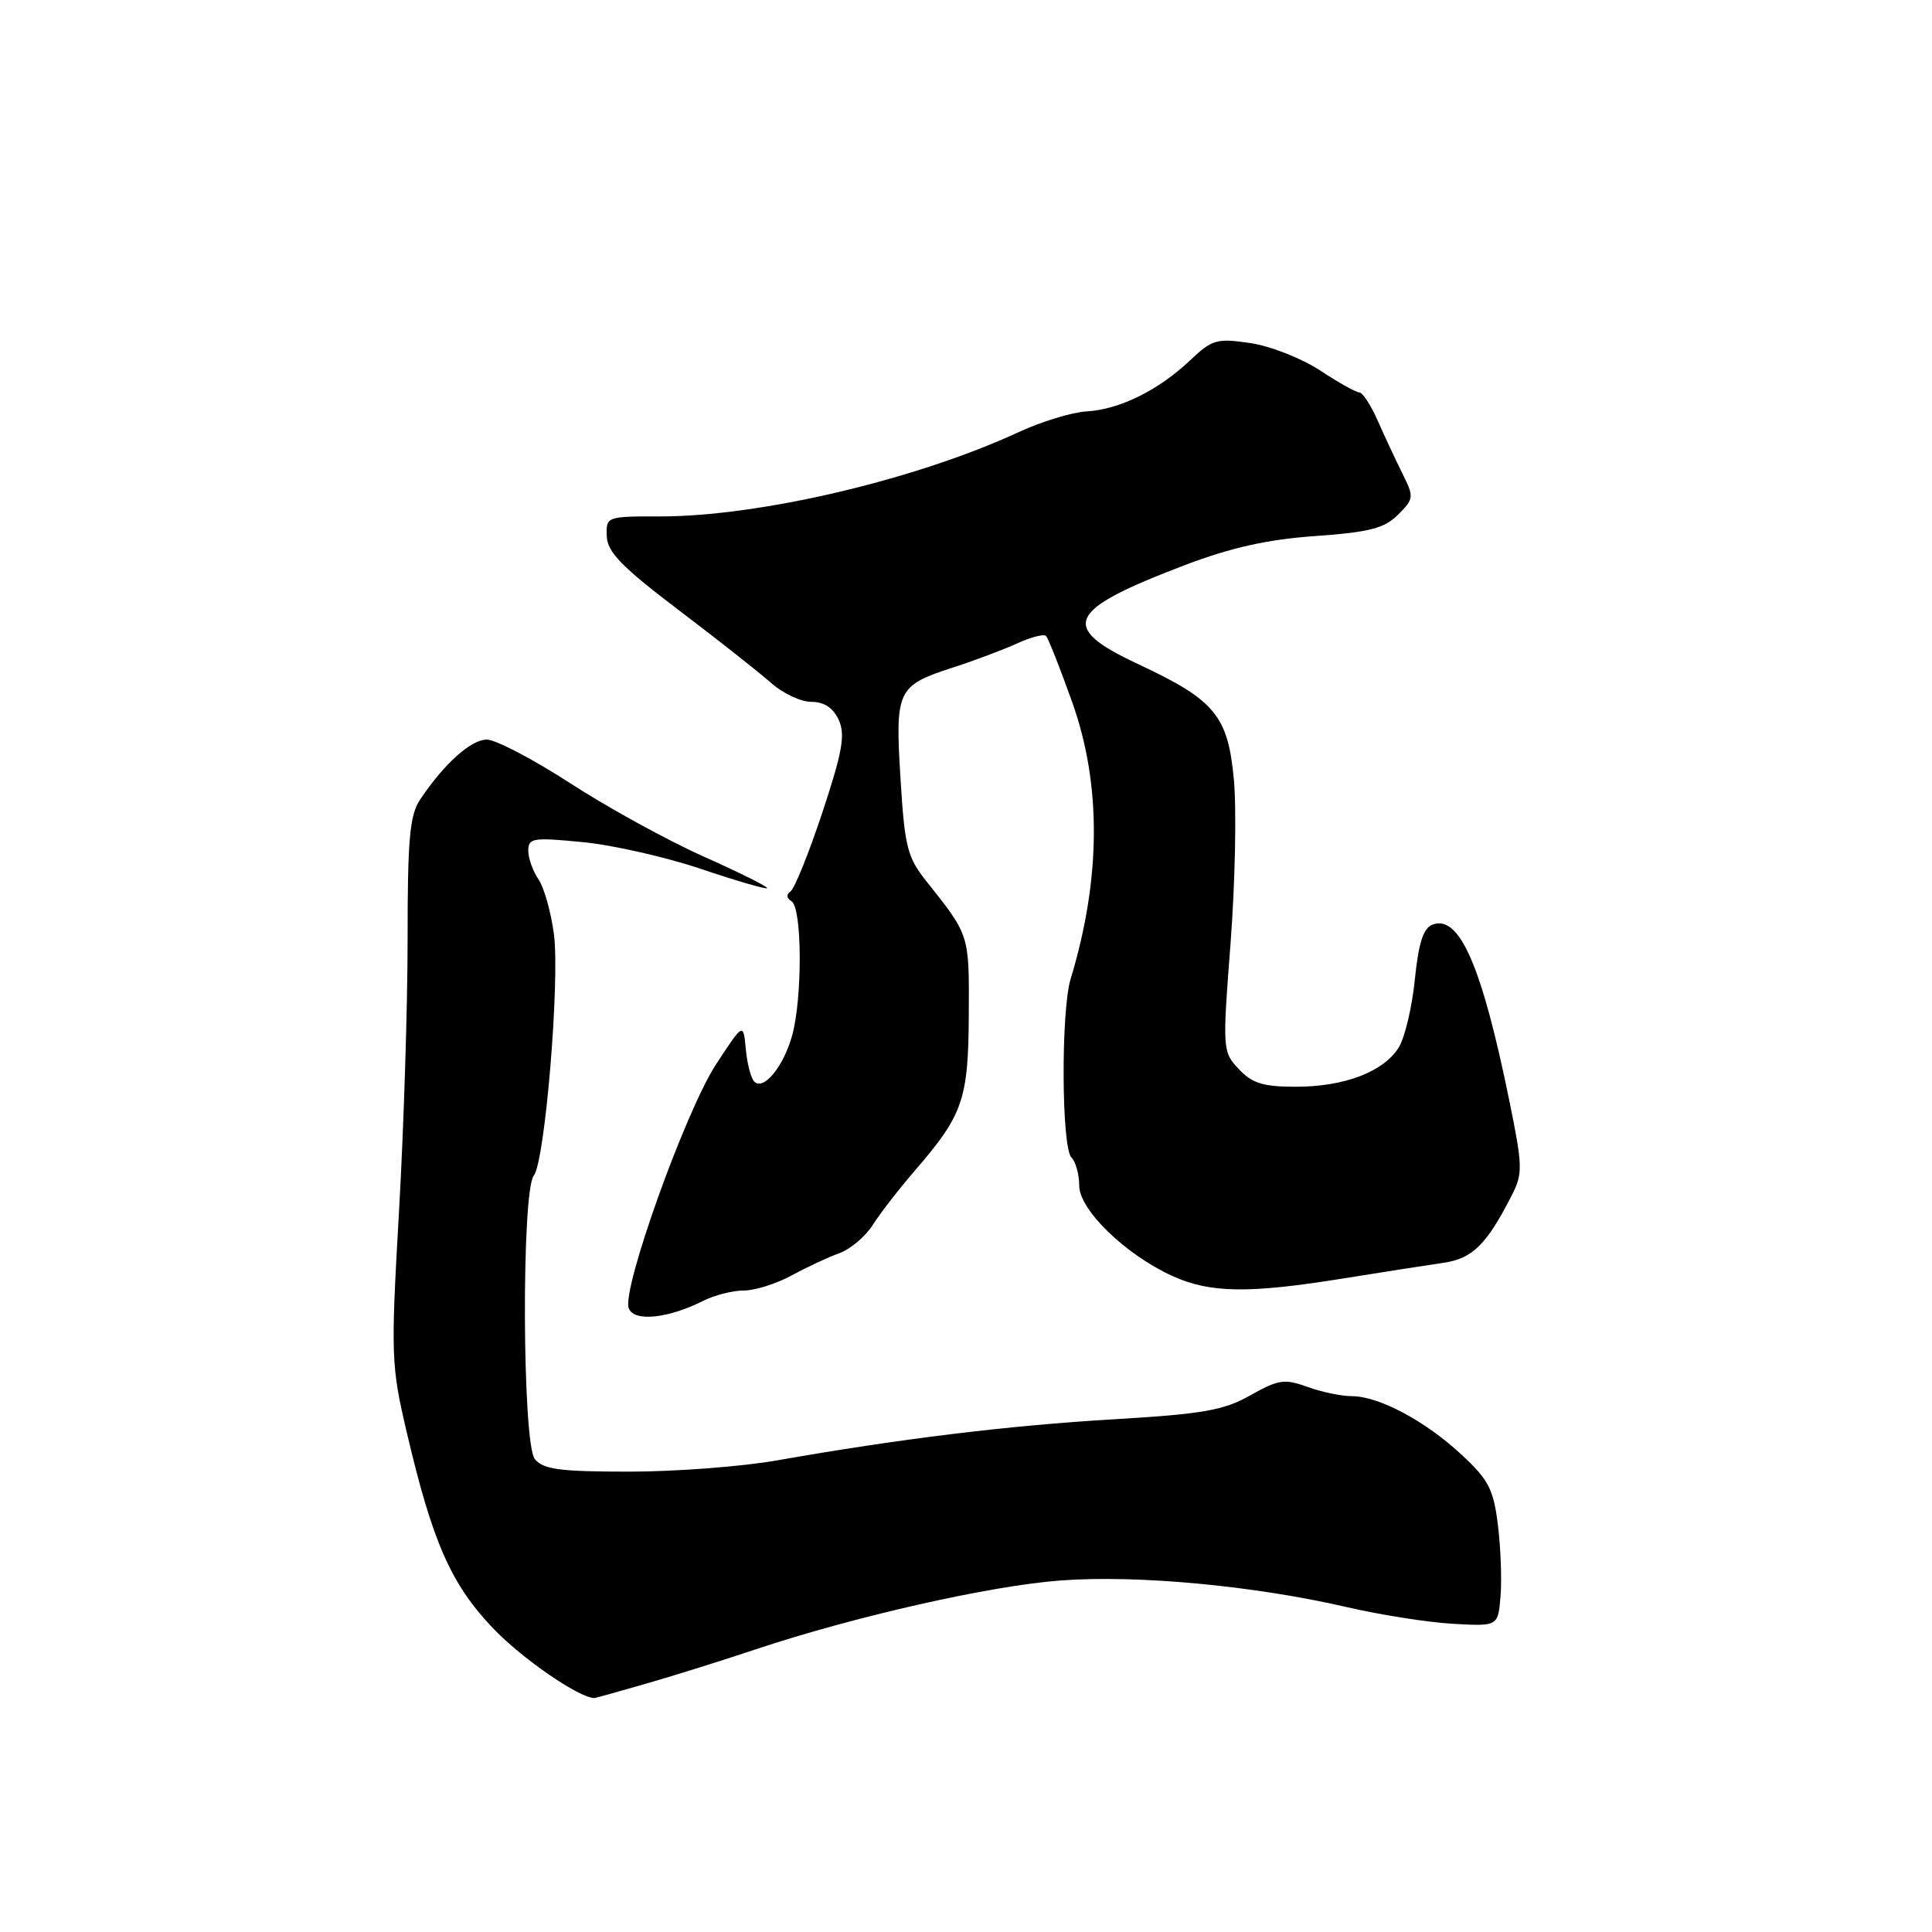 <?xml version="1.0" encoding="UTF-8" standalone="no"?>
<!DOCTYPE svg PUBLIC "-//W3C//DTD SVG 1.1//EN" "http://www.w3.org/Graphics/SVG/1.1/DTD/svg11.dtd" >
<svg xmlns="http://www.w3.org/2000/svg" xmlns:xlink="http://www.w3.org/1999/xlink" version="1.1" viewBox="0 0 256 256">
 <g >
 <path fill="currentColor"
d=" M 85.76 223.05 C 89.47 221.98 95.88 219.97 100.00 218.59 C 113.17 214.19 131.22 210.11 140.55 209.42 C 150.69 208.66 166.18 210.11 178.50 212.96 C 182.90 213.98 189.20 214.97 192.50 215.16 C 198.50 215.50 198.50 215.50 198.83 211.50 C 199.01 209.30 198.85 205.05 198.48 202.05 C 197.90 197.34 197.24 196.06 193.65 192.74 C 188.84 188.27 182.70 185.00 179.13 185.00 C 177.76 185.00 175.11 184.45 173.24 183.77 C 170.21 182.67 169.39 182.79 165.67 184.89 C 162.13 186.89 159.40 187.36 147.50 188.07 C 133.60 188.89 119.19 190.65 102.96 193.51 C 98.31 194.33 89.49 195.00 83.37 195.00 C 74.21 195.00 72.00 194.71 70.87 193.34 C 69.20 191.31 69.08 157.85 70.73 155.77 C 72.21 153.92 74.20 130.03 73.40 123.81 C 73.02 120.89 72.10 117.61 71.36 116.53 C 70.61 115.44 70.00 113.73 70.00 112.72 C 70.00 111.04 70.62 110.94 77.25 111.59 C 81.24 111.98 88.29 113.58 92.92 115.15 C 97.55 116.71 101.48 117.85 101.64 117.69 C 101.81 117.52 98.02 115.63 93.22 113.49 C 88.42 111.34 80.48 106.98 75.57 103.79 C 70.66 100.61 65.68 98.00 64.51 98.00 C 62.40 98.00 58.85 101.19 55.65 105.97 C 54.29 108.02 54.00 111.22 54.01 124.47 C 54.01 133.29 53.50 149.51 52.87 160.53 C 51.77 179.79 51.82 180.92 53.92 189.89 C 57.31 204.31 59.73 209.84 65.24 215.66 C 69.07 219.71 76.72 224.99 78.76 225.00 C 78.91 225.00 82.06 224.12 85.76 223.05 Z  M 93.20 172.36 C 94.69 171.61 97.10 171.00 98.56 171.00 C 100.03 171.00 102.86 170.11 104.86 169.02 C 106.86 167.93 109.71 166.60 111.20 166.06 C 112.68 165.53 114.69 163.83 115.66 162.29 C 116.63 160.76 119.18 157.47 121.32 155.00 C 127.61 147.71 128.32 145.66 128.37 134.38 C 128.42 123.77 128.50 123.99 122.71 116.72 C 120.22 113.58 119.87 112.18 119.32 103.14 C 118.60 91.40 118.86 90.85 126.33 88.43 C 129.17 87.51 132.98 86.08 134.79 85.25 C 136.59 84.42 138.31 83.98 138.60 84.27 C 138.89 84.55 140.45 88.49 142.06 93.01 C 145.97 103.94 145.90 116.42 141.86 129.73 C 140.57 134.00 140.65 152.05 141.97 153.37 C 142.54 153.94 143.00 155.61 143.00 157.08 C 143.00 160.31 149.12 166.24 155.36 169.08 C 160.36 171.35 165.46 171.42 178.00 169.40 C 183.22 168.56 189.19 167.63 191.26 167.33 C 195.10 166.78 196.99 164.92 200.32 158.38 C 201.79 155.50 201.77 154.55 200.00 145.88 C 196.35 127.97 193.38 121.15 189.81 122.52 C 188.59 122.99 187.96 124.95 187.47 129.83 C 187.10 133.50 186.13 137.55 185.32 138.83 C 183.30 142.03 178.11 144.00 171.71 144.00 C 167.38 144.00 165.92 143.55 164.15 141.66 C 161.99 139.36 161.97 139.12 163.06 124.91 C 163.66 116.99 163.86 107.29 163.50 103.37 C 162.72 94.82 161.02 92.77 150.75 87.97 C 140.27 83.07 141.33 80.84 157.00 74.88 C 163.14 72.55 167.93 71.48 174.27 71.03 C 181.47 70.52 183.43 70.01 185.25 68.20 C 187.36 66.09 187.38 65.86 185.83 62.75 C 184.94 60.96 183.47 57.81 182.56 55.75 C 181.65 53.69 180.55 52.00 180.12 52.00 C 179.69 52.00 177.35 50.69 174.92 49.09 C 172.49 47.49 168.33 45.85 165.68 45.46 C 161.22 44.80 160.61 44.98 157.68 47.76 C 153.51 51.71 148.34 54.26 144.00 54.51 C 142.07 54.62 138.02 55.85 135.00 57.25 C 121.32 63.58 100.59 68.45 87.40 68.43 C 80.37 68.42 80.30 68.45 80.40 71.06 C 80.48 73.16 82.39 75.12 89.93 80.84 C 95.12 84.77 100.62 89.12 102.17 90.49 C 103.72 91.87 106.12 93.00 107.51 93.00 C 109.21 93.00 110.40 93.79 111.14 95.40 C 112.03 97.36 111.63 99.61 108.97 107.65 C 107.17 113.07 105.27 117.78 104.74 118.12 C 104.16 118.51 104.22 119.02 104.89 119.43 C 106.29 120.30 106.34 132.25 104.96 137.22 C 103.81 141.35 101.16 144.57 99.94 143.31 C 99.50 142.87 99.00 140.93 98.82 139.00 C 98.50 135.50 98.50 135.50 94.90 141.00 C 90.84 147.19 82.36 170.88 83.31 173.35 C 84.01 175.18 88.48 174.73 93.20 172.36 Z "/>
</g>
</svg>